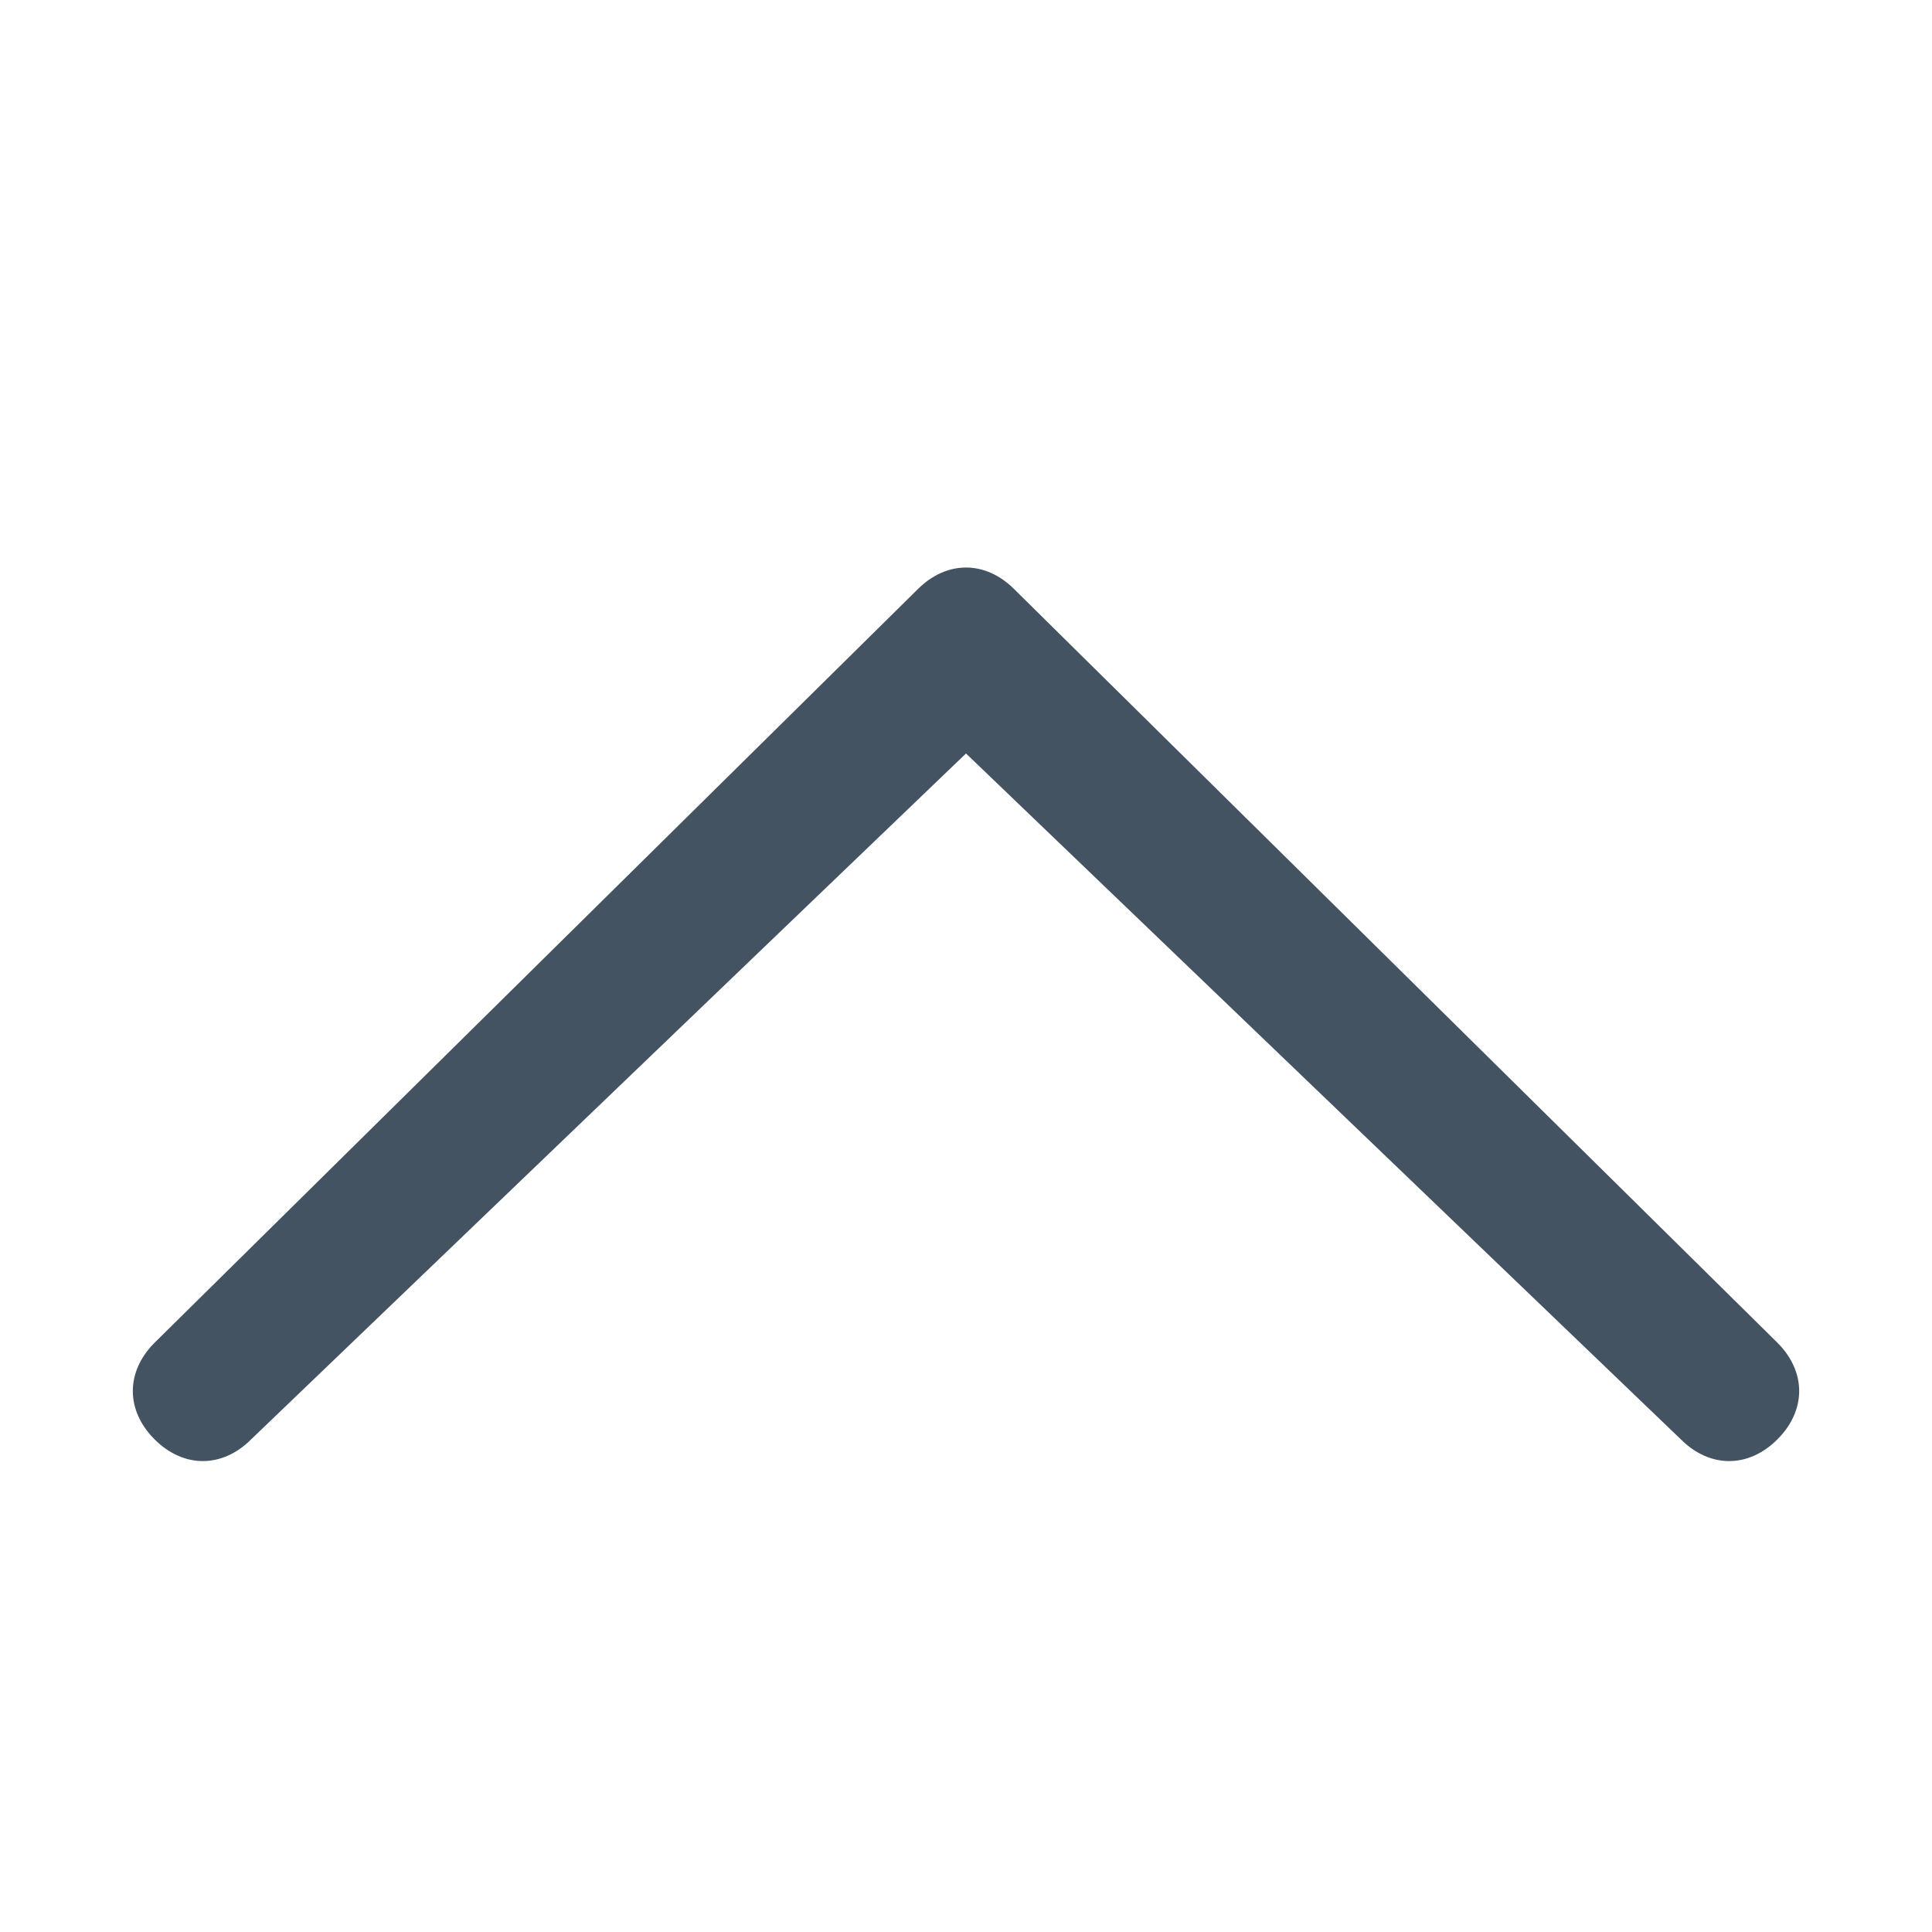 <svg xmlns="http://www.w3.org/2000/svg" viewBox="0 0 20 20"><path fill="#445361" d="M2.6 14.9c-.3.3-.7.3-1 0-.3-.3-.3-.7 0-1l7.9-7.8c.3-.3.7-.3 1 0l7.9 7.8c.3.3.3.7 0 1-.3.3-.7.3-1 0L10 7.8l-7.4 7.1z"/></svg>